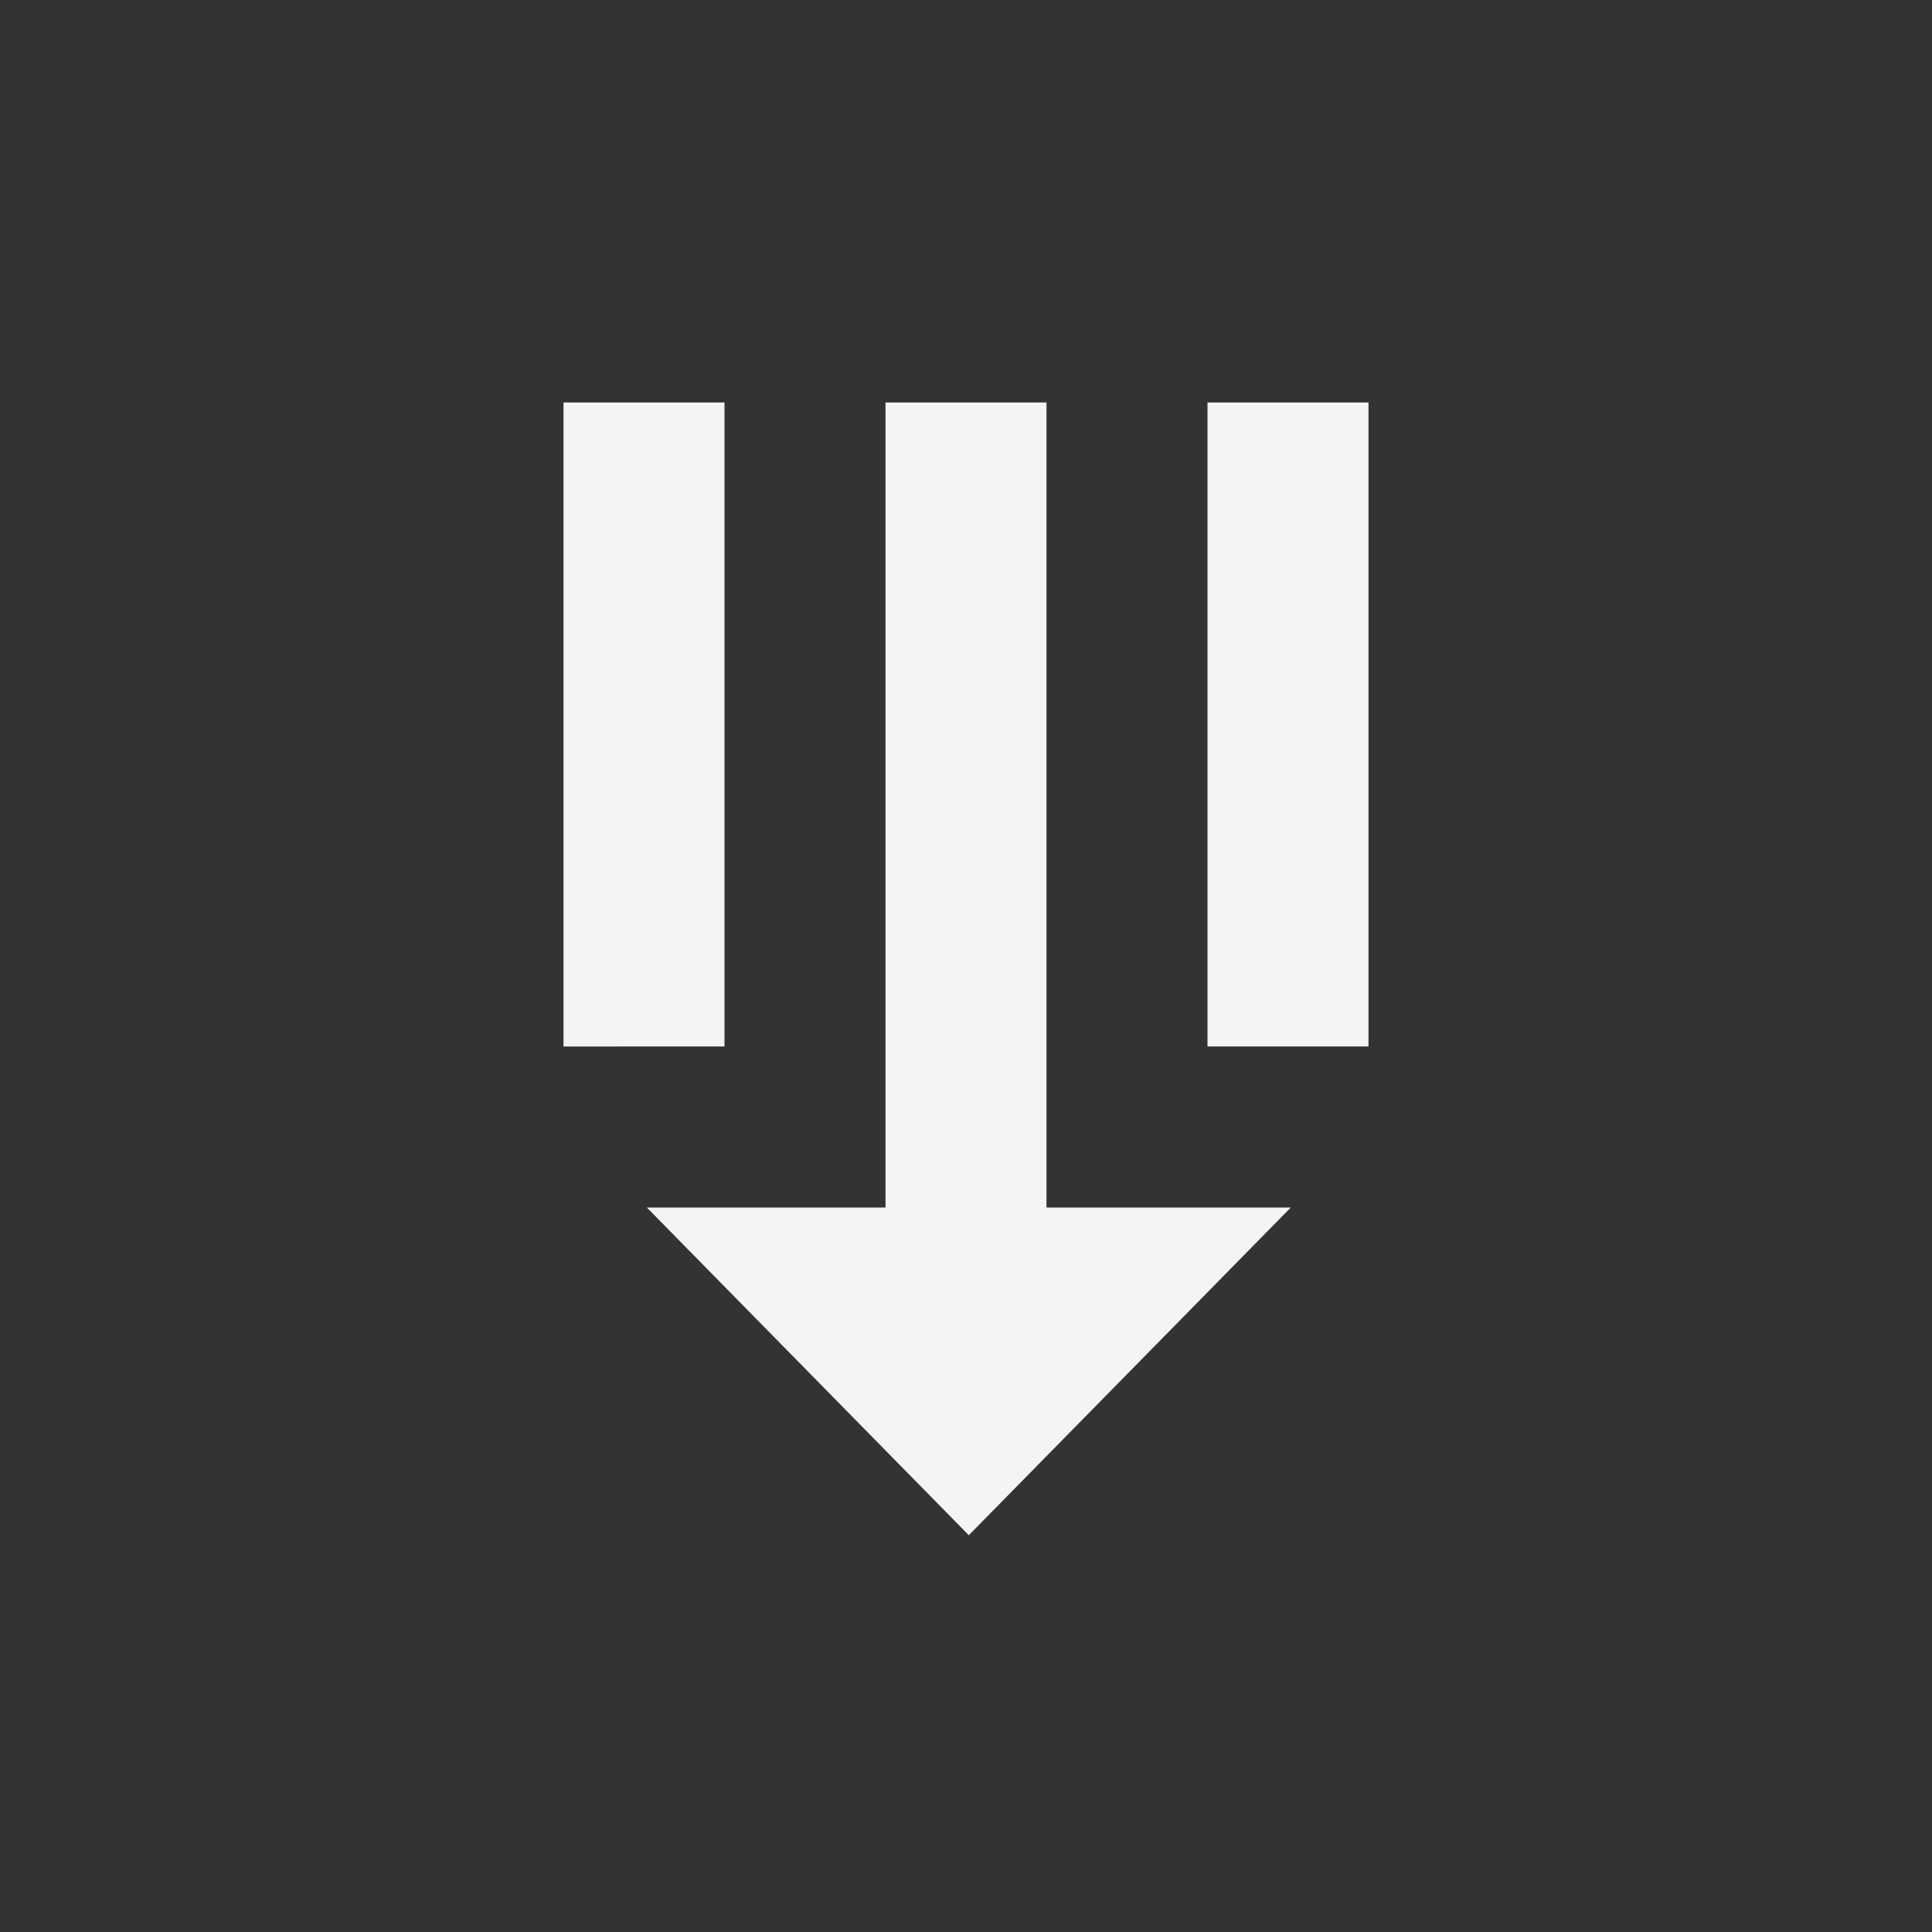 <svg fill="none" height="24" width="24" xmlns="http://www.w3.org/2000/svg">
    <rect width="100%" height="100%" fill="#333333" stroke="none"/>
    <g fill="#f4f4f7">
        <path d="M7 5h2v8H7zm8 0h2v8h-2z"/>
        <path d="M11 5h2v10h3.035l-4 4.071-4-4.071H11z"/>
    </g>
</svg>
